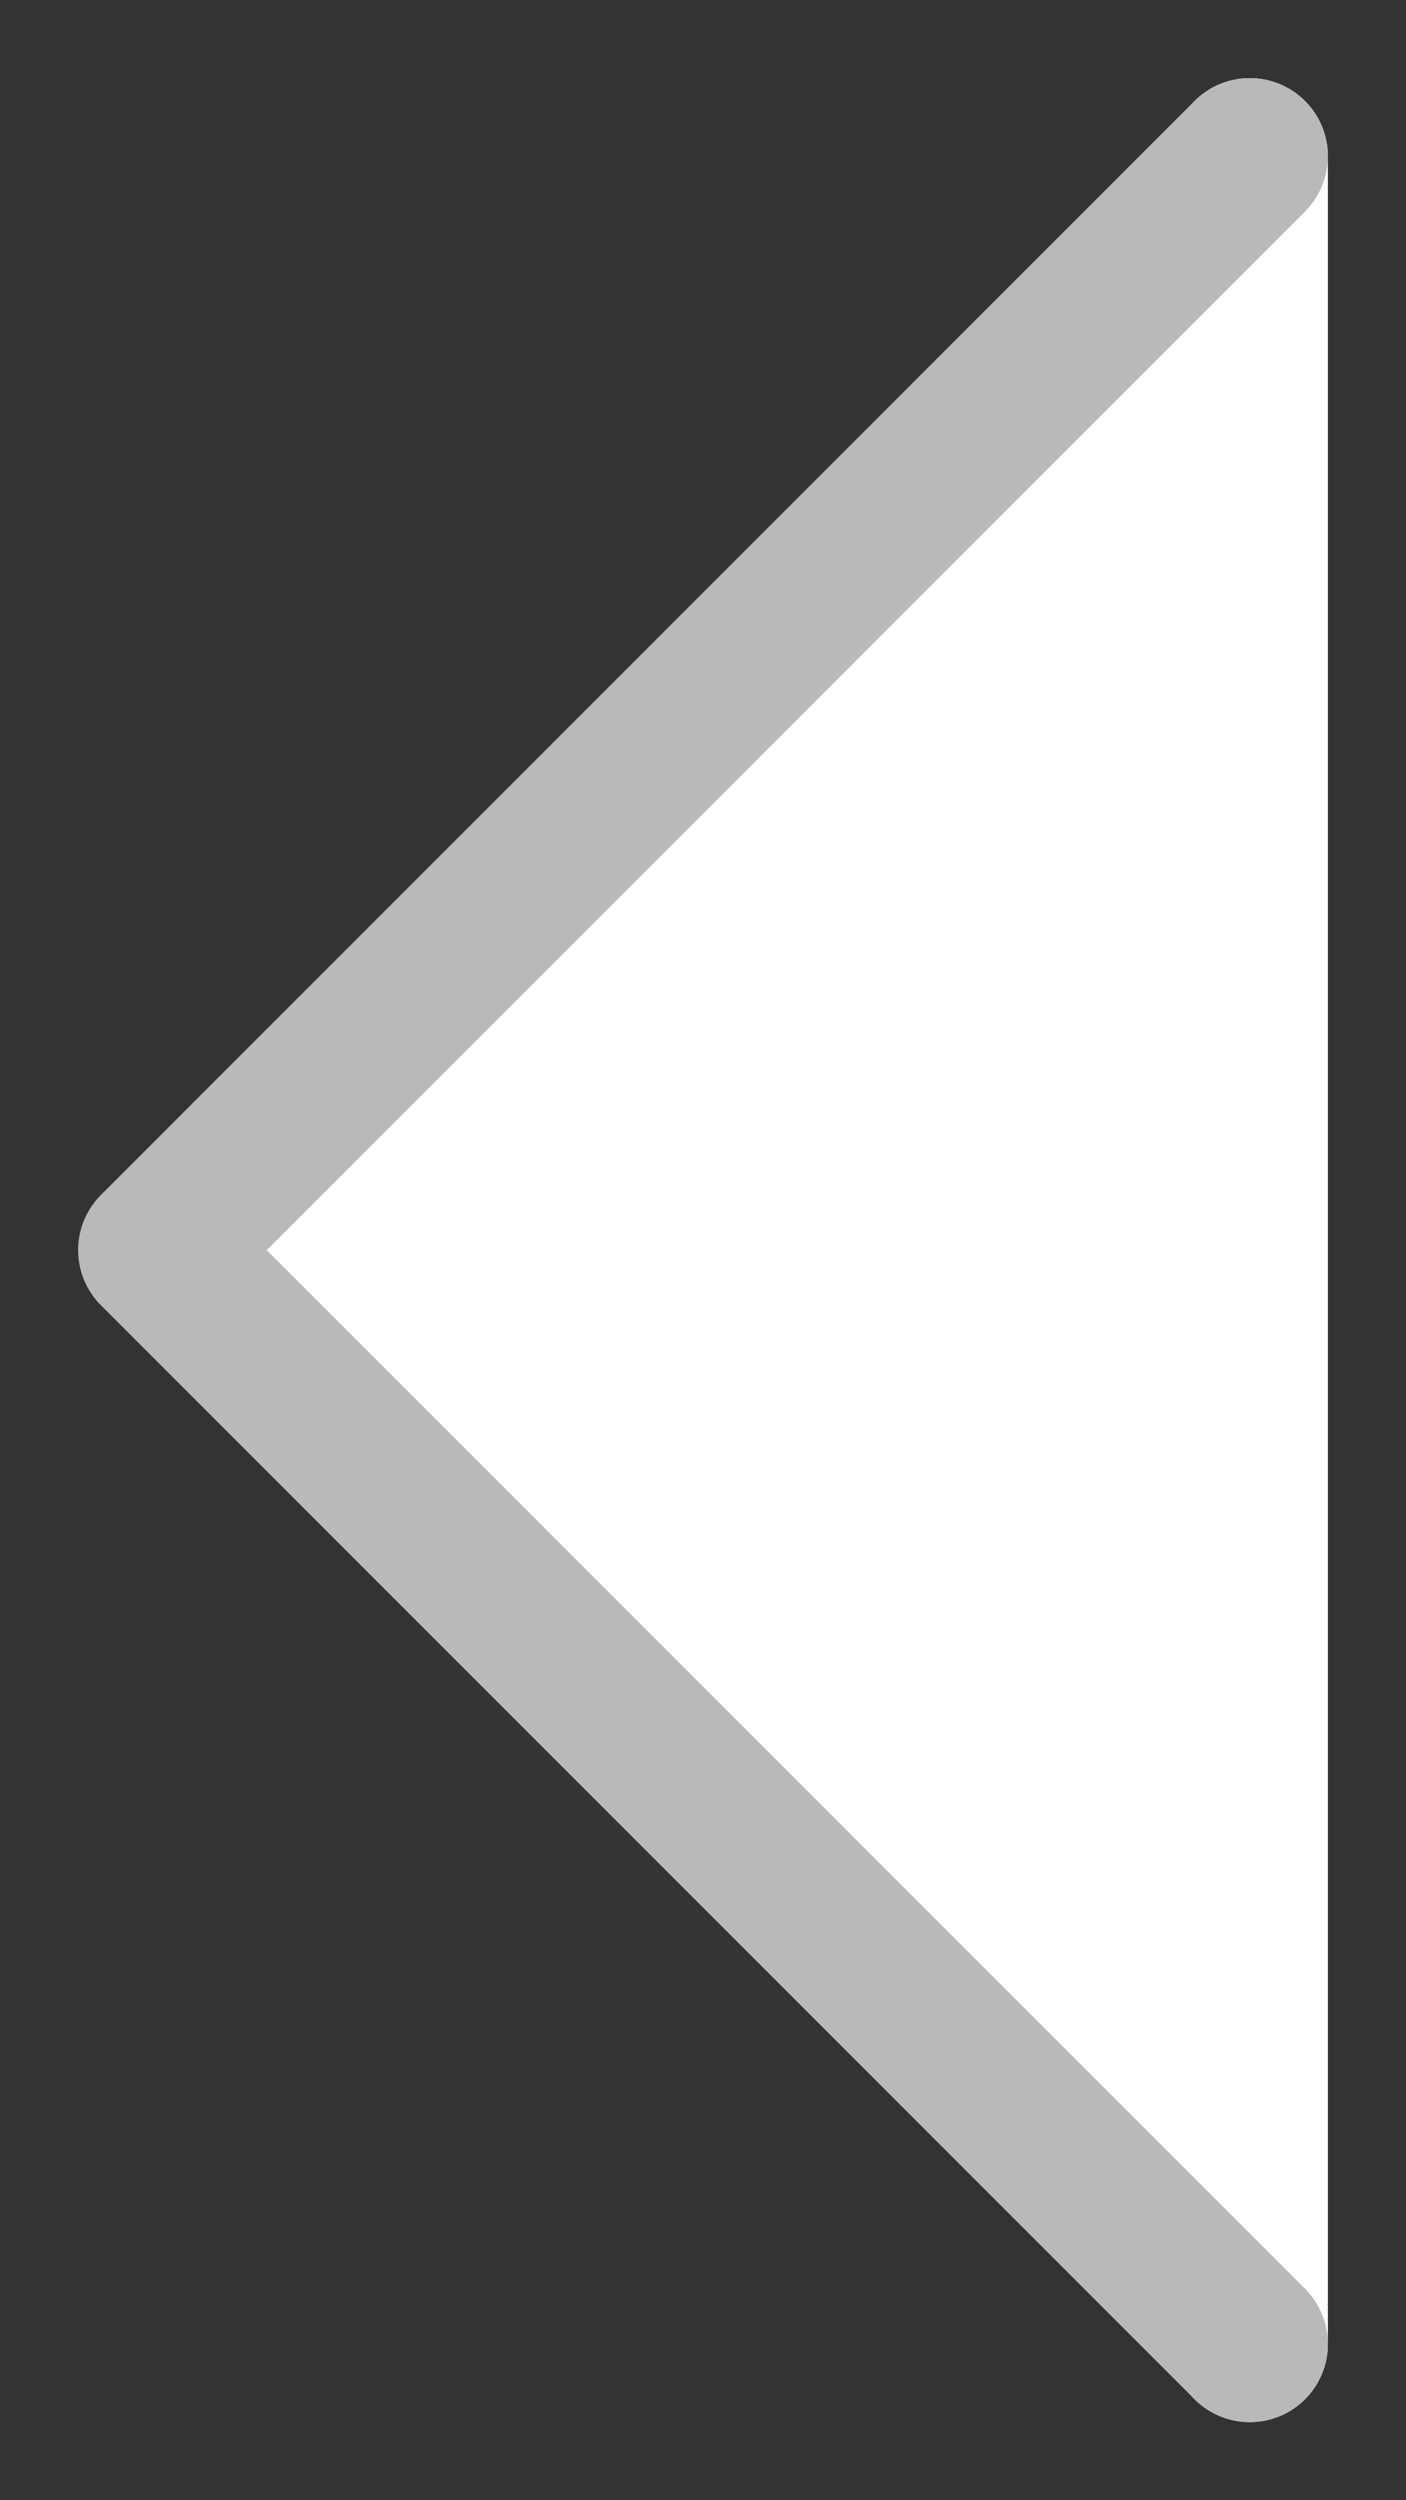 <svg width="9" height="16" viewBox="0 0 9 16" fill="none" xmlns="http://www.w3.org/2000/svg">
<rect x="0" y="0" width="9" height="16" fill="#333333" stroke="none"/>
<path d="M1 8L8 1V15L1 8Z" fill="white"/>
<path d="M8 1V15" stroke="white" stroke-linecap="round" stroke-linejoin="round"/>
<path d="M8 1L1 8L8 15" stroke="#B9B9B9" stroke-linecap="round" stroke-linejoin="round"/>
</svg>
